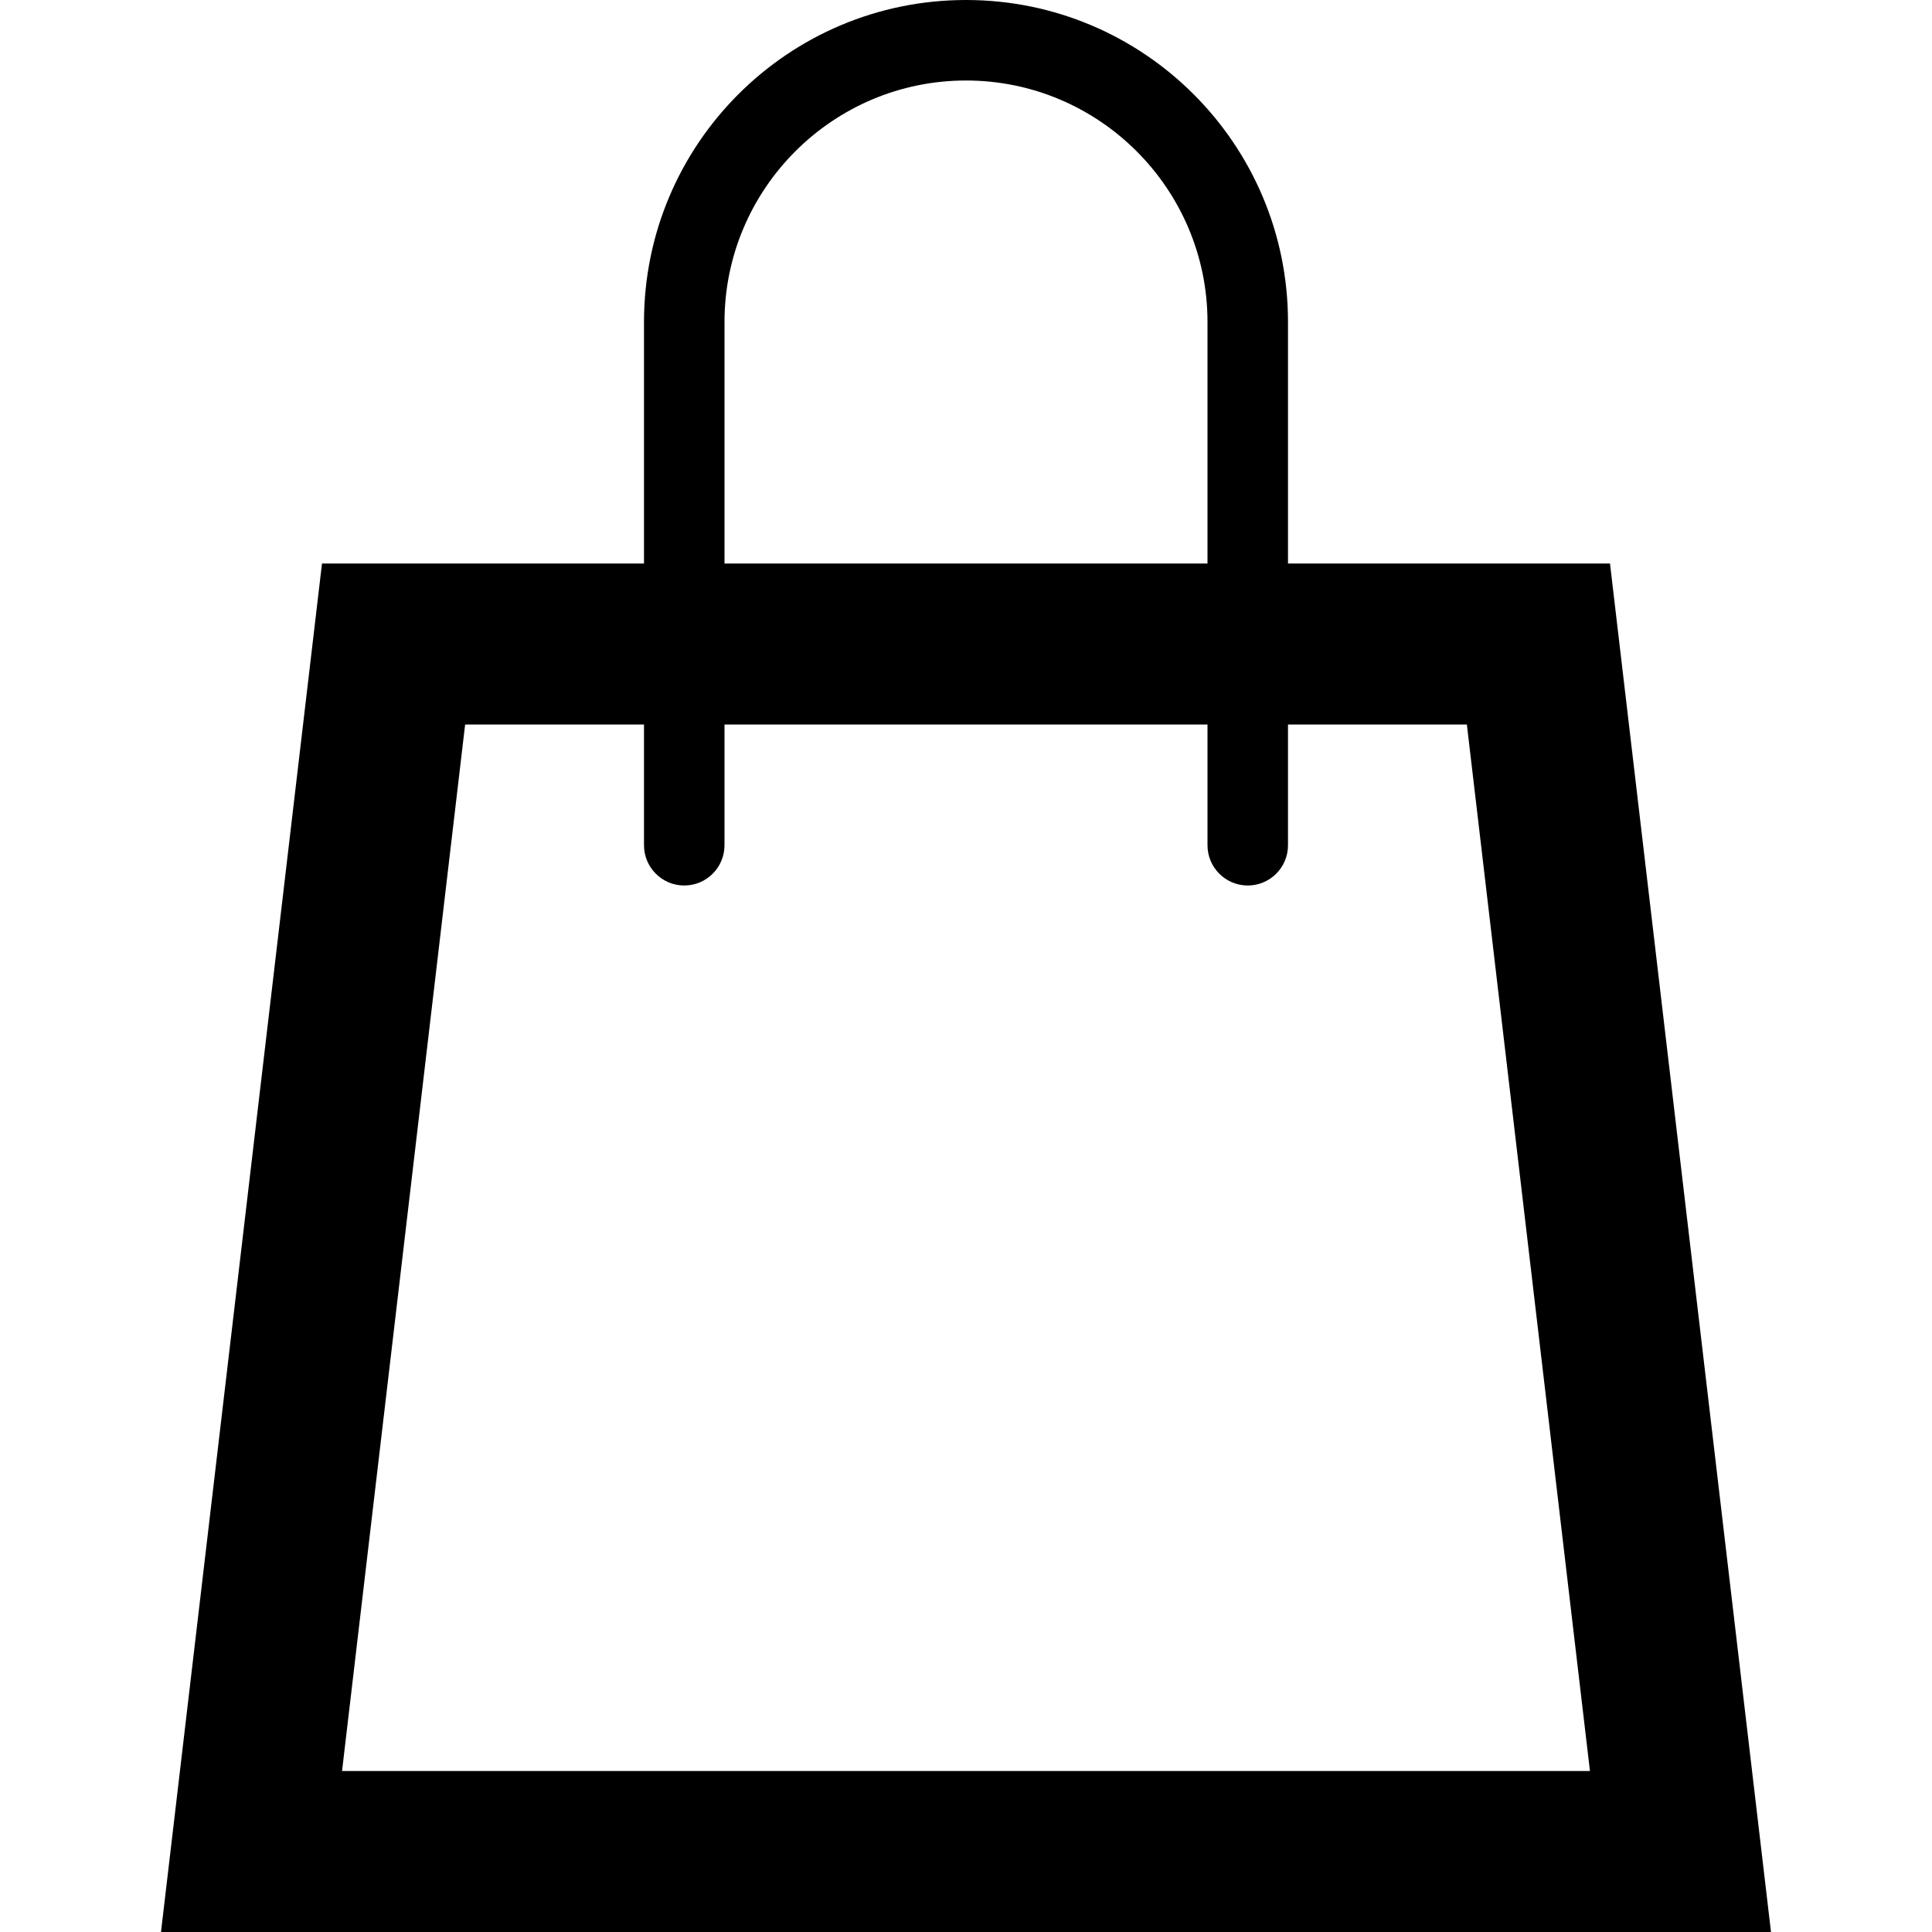 <svg xmlns="http://www.w3.org/2000/svg" 
width="24" height="24" viewBox="0 0 24 24">
	<path d="M20 7h-4v-3c0-2.209-1.791-4-4-4s-4 1.791-4 4v3h-4l-2 
	17h20l-2-17zm-11-3c0-1.654 1.346-3 3-3s3 1.346 3 3v3h-6v-3zm-4.751 
	18l1.529-13h2.222v1.5c0 .276.224.5.5.5s.5-.224.5-.5v-1.5h6v1.5c0 
	.276.224.5.5.5s.5-.224.5-.5v-1.5h2.222l1.529 13h-15.502z"/>
</svg>

